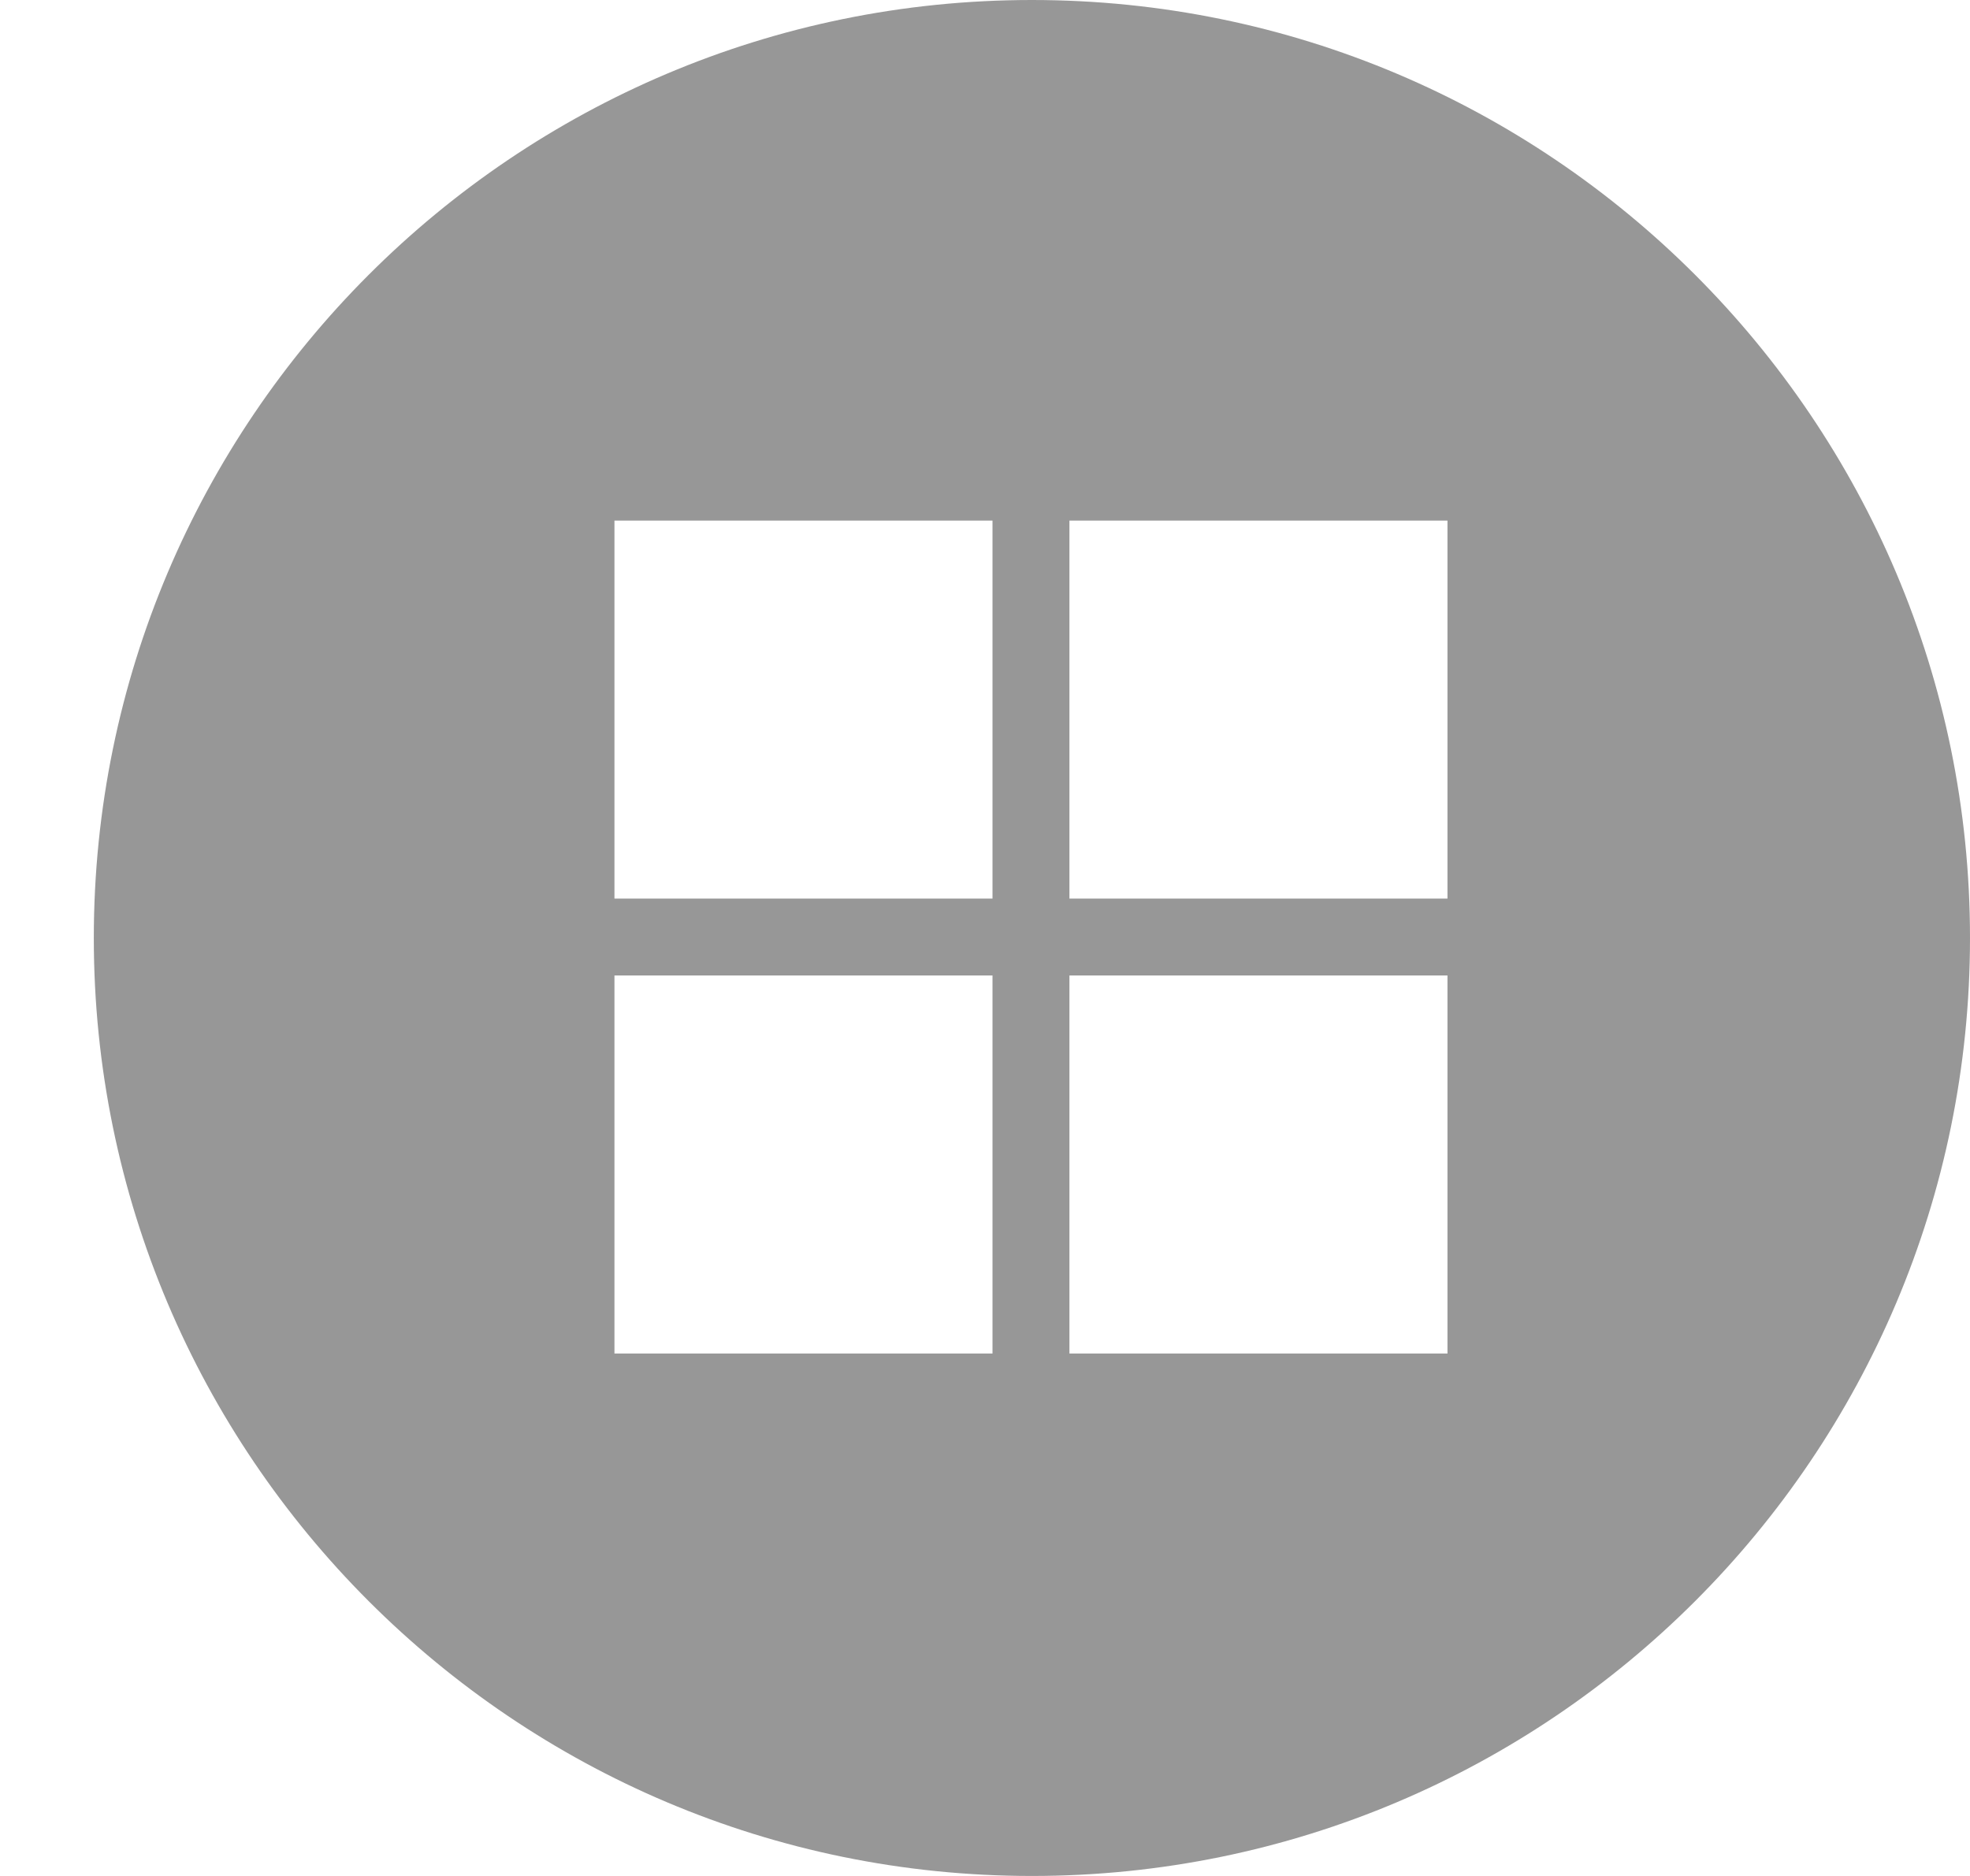 <svg xmlns="http://www.w3.org/2000/svg" viewBox="0 0 21 20" width="21" height="20">
	<defs>
		<clipPath clipPathUnits="userSpaceOnUse" id="cp1">
			<path d="M-67 -87L1299 -87L1299 583L-67 583Z" />
		</clipPath>
	</defs>
	<style>
		tspan { white-space:pre }
		.shp0 { fill: #979797 } 
	</style>
	<g id="TO DO" clip-path="url(#cp1)">
		<g id="TO DO">
			<g id="side">
				<g id="to do">
					<path id="Combined Shape" class="shp0" d="M11,0c5.52,0 10,4.48 10,10c0,5.52 -4.48,10 -10,10c-5.52,0 -10,-4.48 -10,-10c0,-5.52 4.48,-10 10,-10zM10.58,9.58v-4.03h-4.03v4.03c2.01,0 4.03,0 4.03,0zM10.58,14.43v-4.03h-4.03v4.03zM15.43,14.43v-4.03h-4.03v4.03zM15.43,9.58v-4.03h-4.03v4.03z" />
				</g>
			</g>
		</g>
	</g>
</svg>